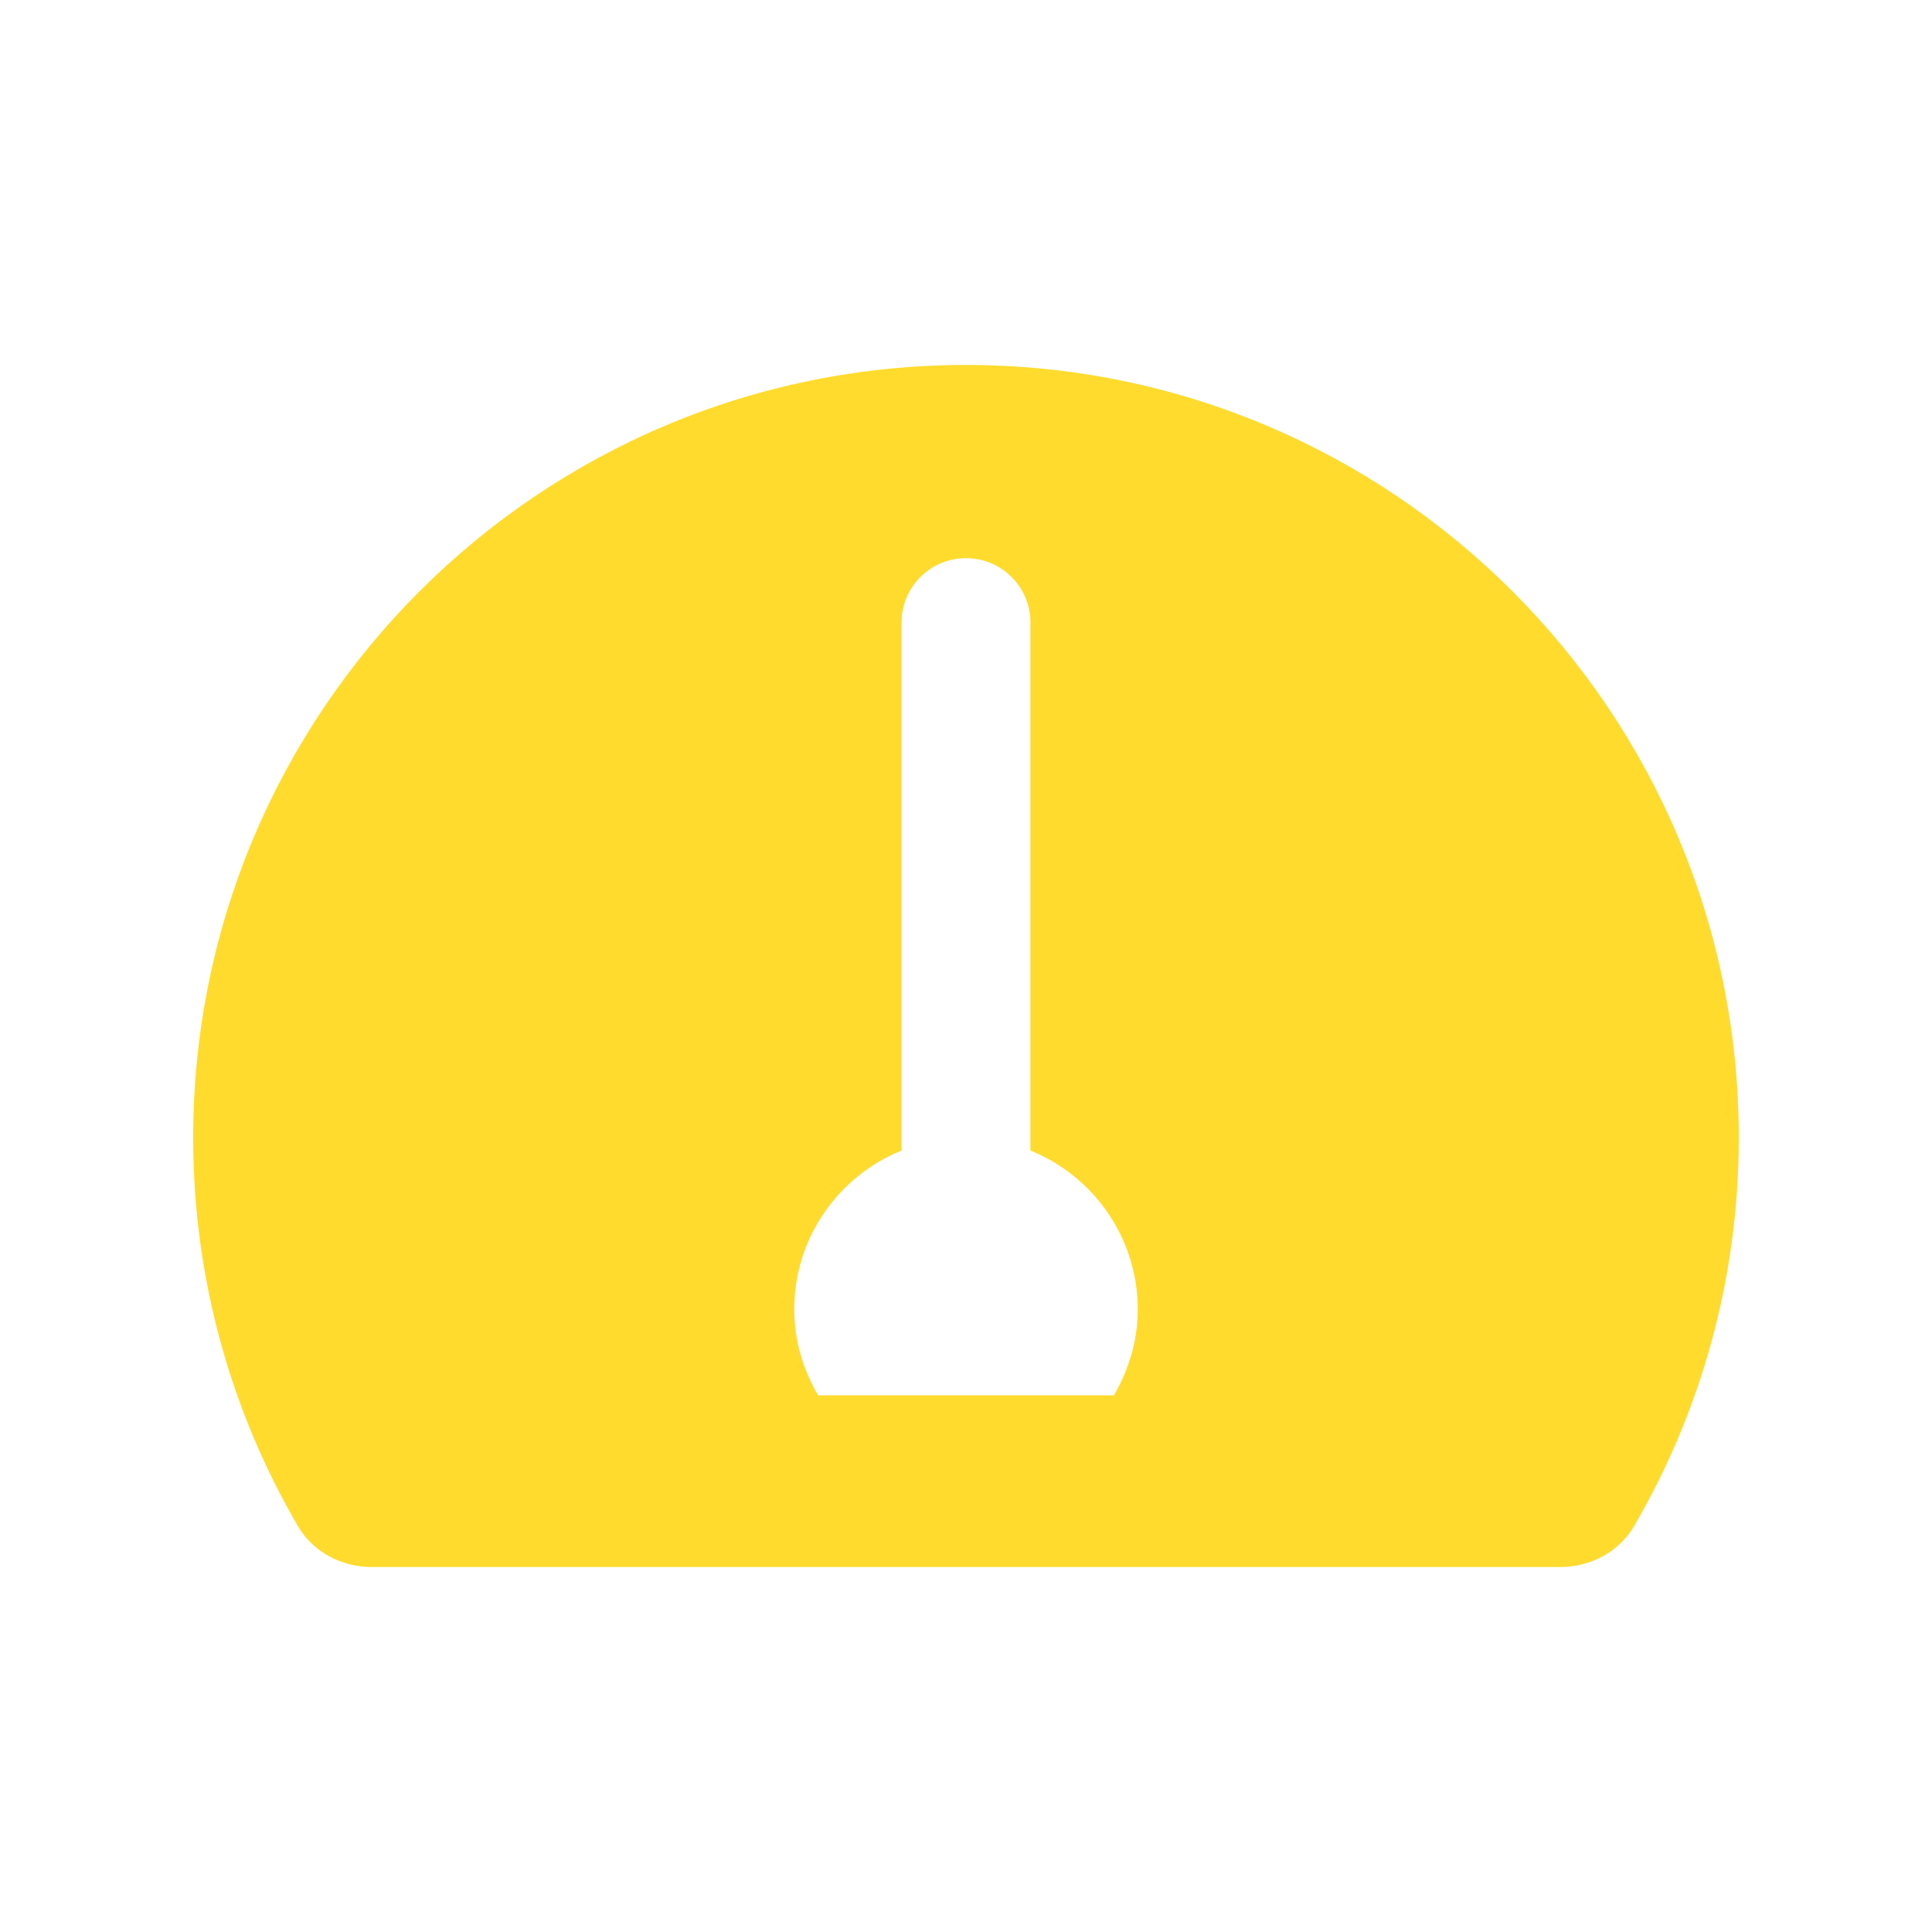<svg width="20" height="20" viewBox="0 0 20 20" fill="none" xmlns="http://www.w3.org/2000/svg">
<path d="M10 3.778C5.582 3.778 2 7.359 2 11.778C2 13.245 2.396 14.618 3.085 15.8C3.241 16.067 3.538 16.222 3.847 16.222H16.153C16.462 16.222 16.759 16.067 16.915 15.8C17.604 14.618 18 13.245 18 11.778C18 7.359 14.418 3.778 10 3.778ZM11.531 14.444H8.469C8.316 14.182 8.222 13.881 8.222 13.556C8.222 12.81 8.682 12.174 9.333 11.91V6.444C9.333 6.076 9.632 5.778 10 5.778C10.368 5.778 10.667 6.076 10.667 6.444V11.91C11.318 12.174 11.778 12.81 11.778 13.556C11.778 13.881 11.684 14.182 11.531 14.444Z" fill="#FFDB2D"/>
</svg>
